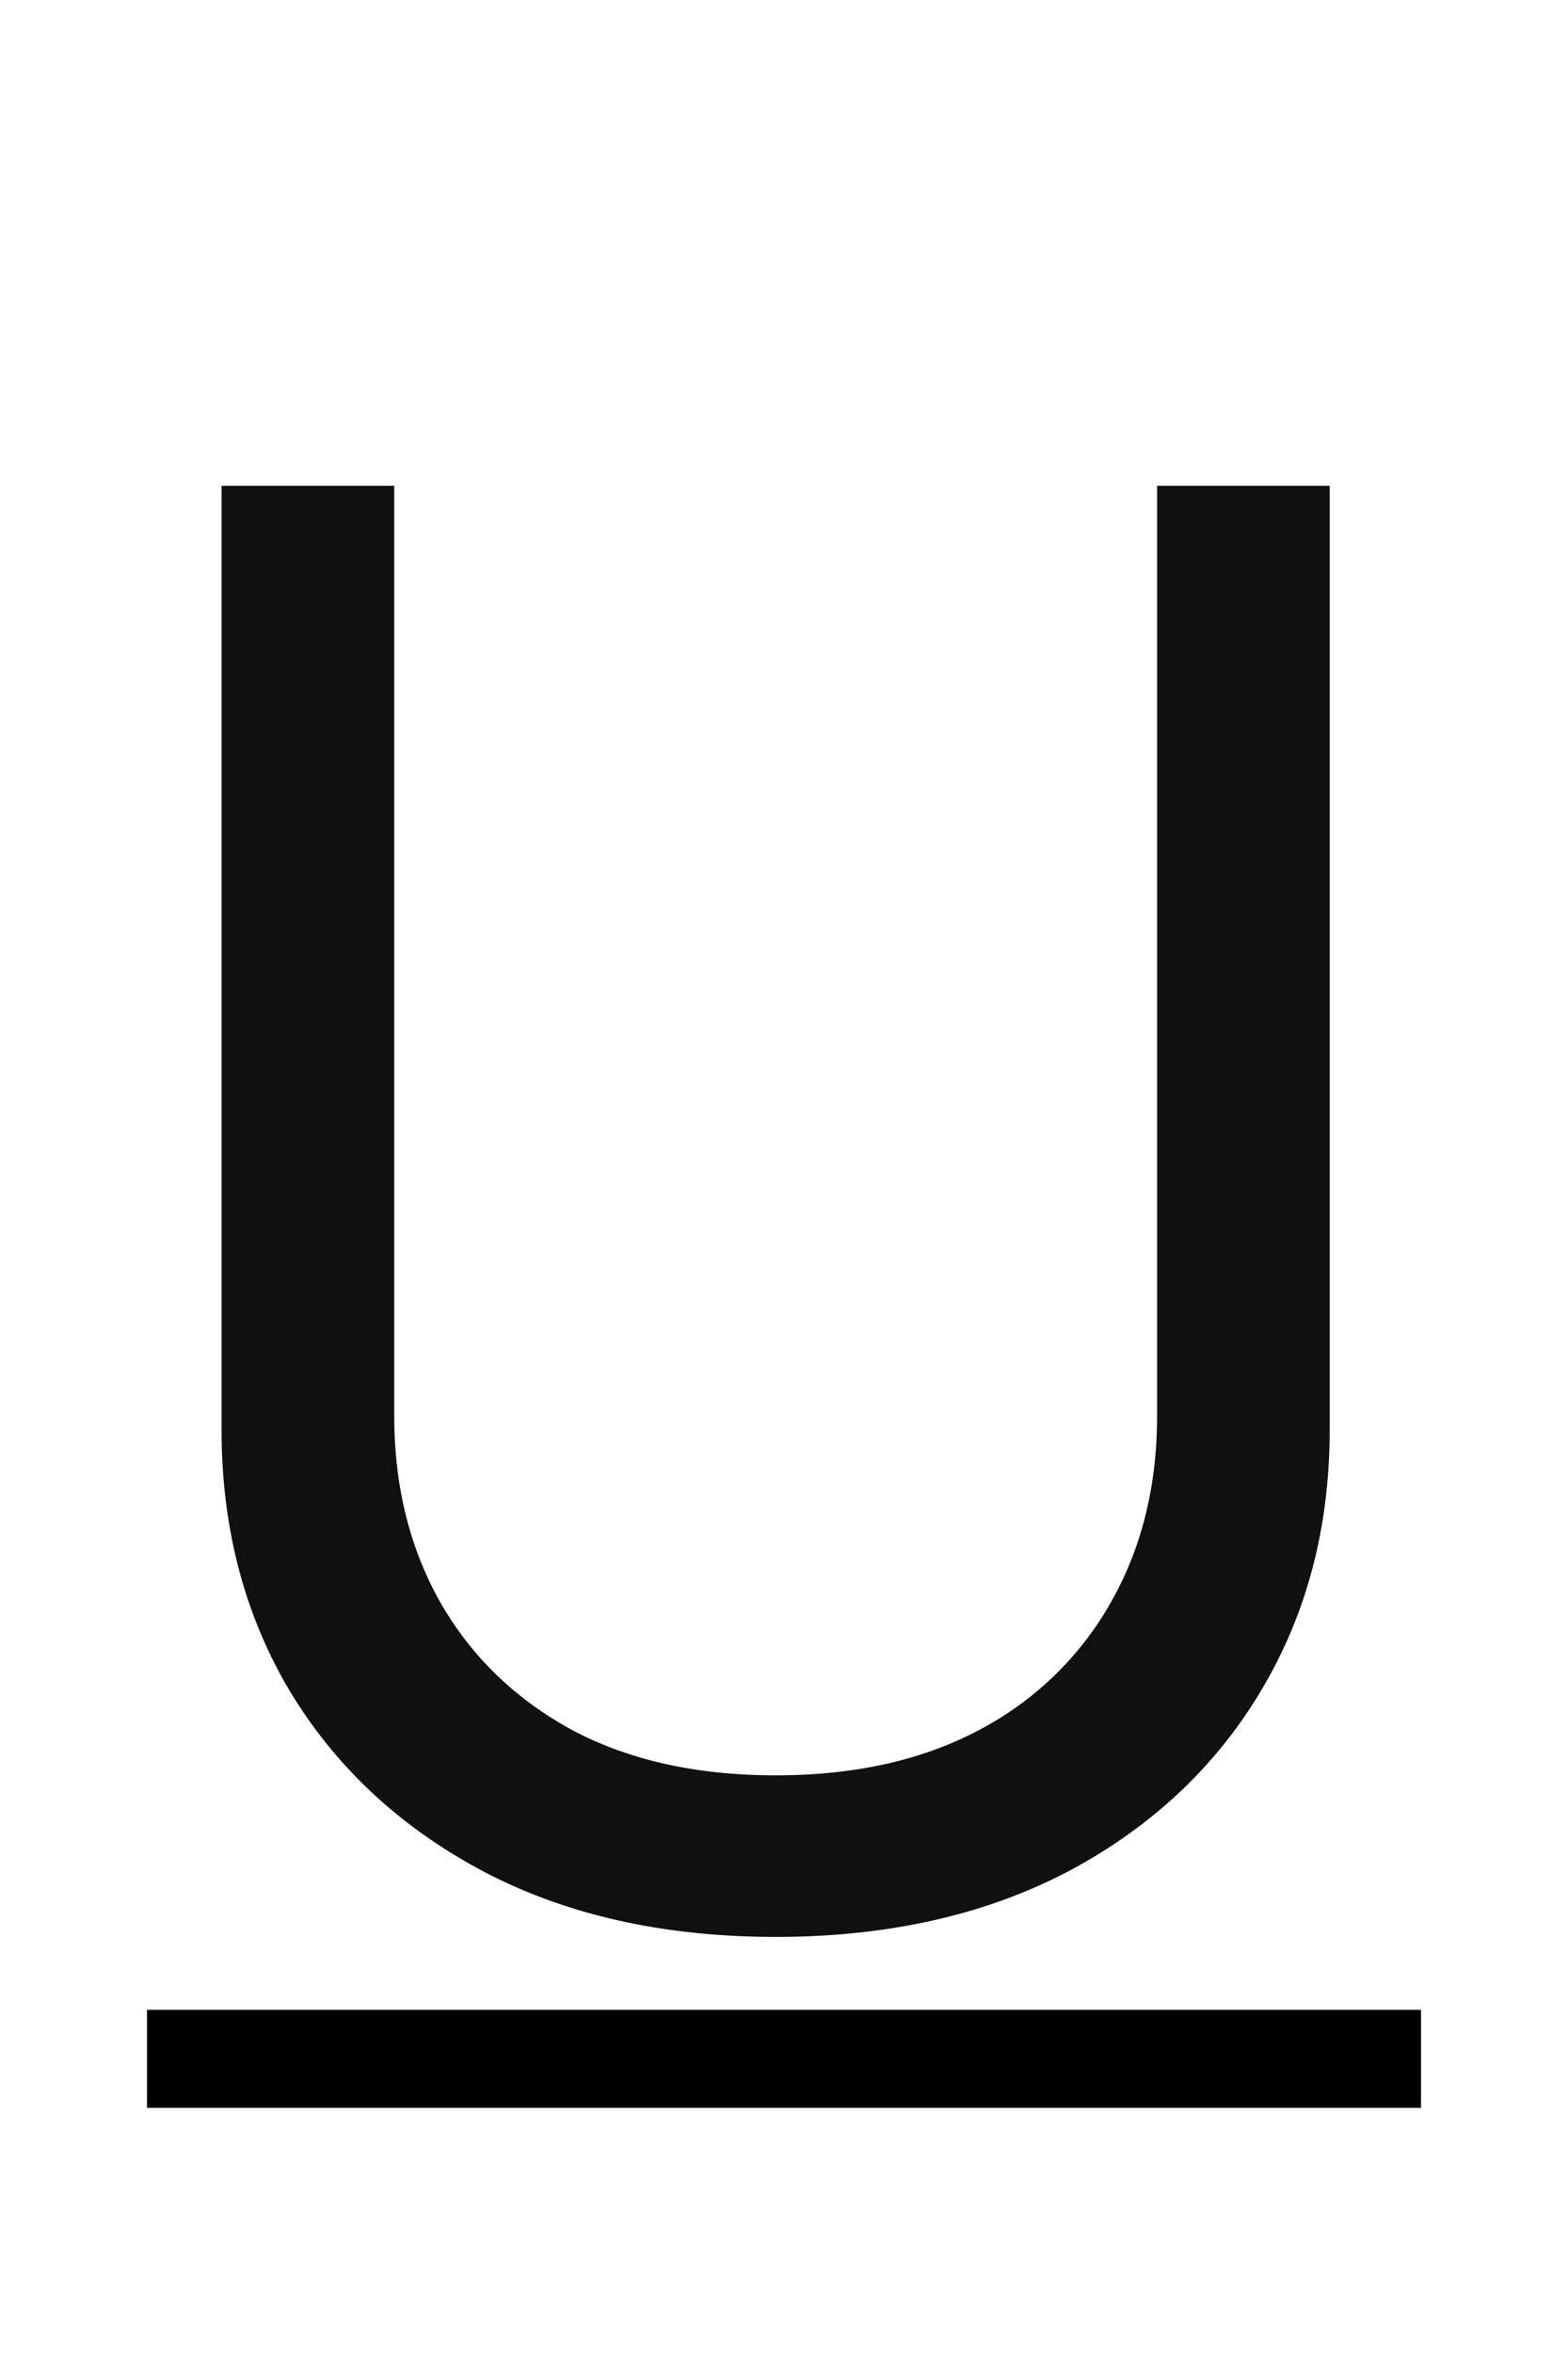 <svg width="16" height="24" fill="none" xmlns="http://www.w3.org/2000/svg">
  <path d="M11.807 4.955h1.761v9.63c0 .994-.234 1.882-.703 2.664-.464.776-1.12 1.39-1.967 1.84-.848.444-1.842.667-2.983.667s-2.136-.223-2.983-.668c-.848-.45-1.506-1.063-1.975-1.84-.464-.78-.696-1.669-.696-2.663v-9.63h1.762v9.488c0 .71.156 1.343.468 1.897.313.549.758.982 1.336 1.3.582.312 1.278.468 2.088.468s1.505-.156 2.088-.469a3.301 3.301 0 0 0 1.335-1.3c.313-.553.469-1.186.469-1.896V4.955Z" fill="#101010"/>
  <path stroke="#000" d="M1.5 21h13"/>
</svg>
